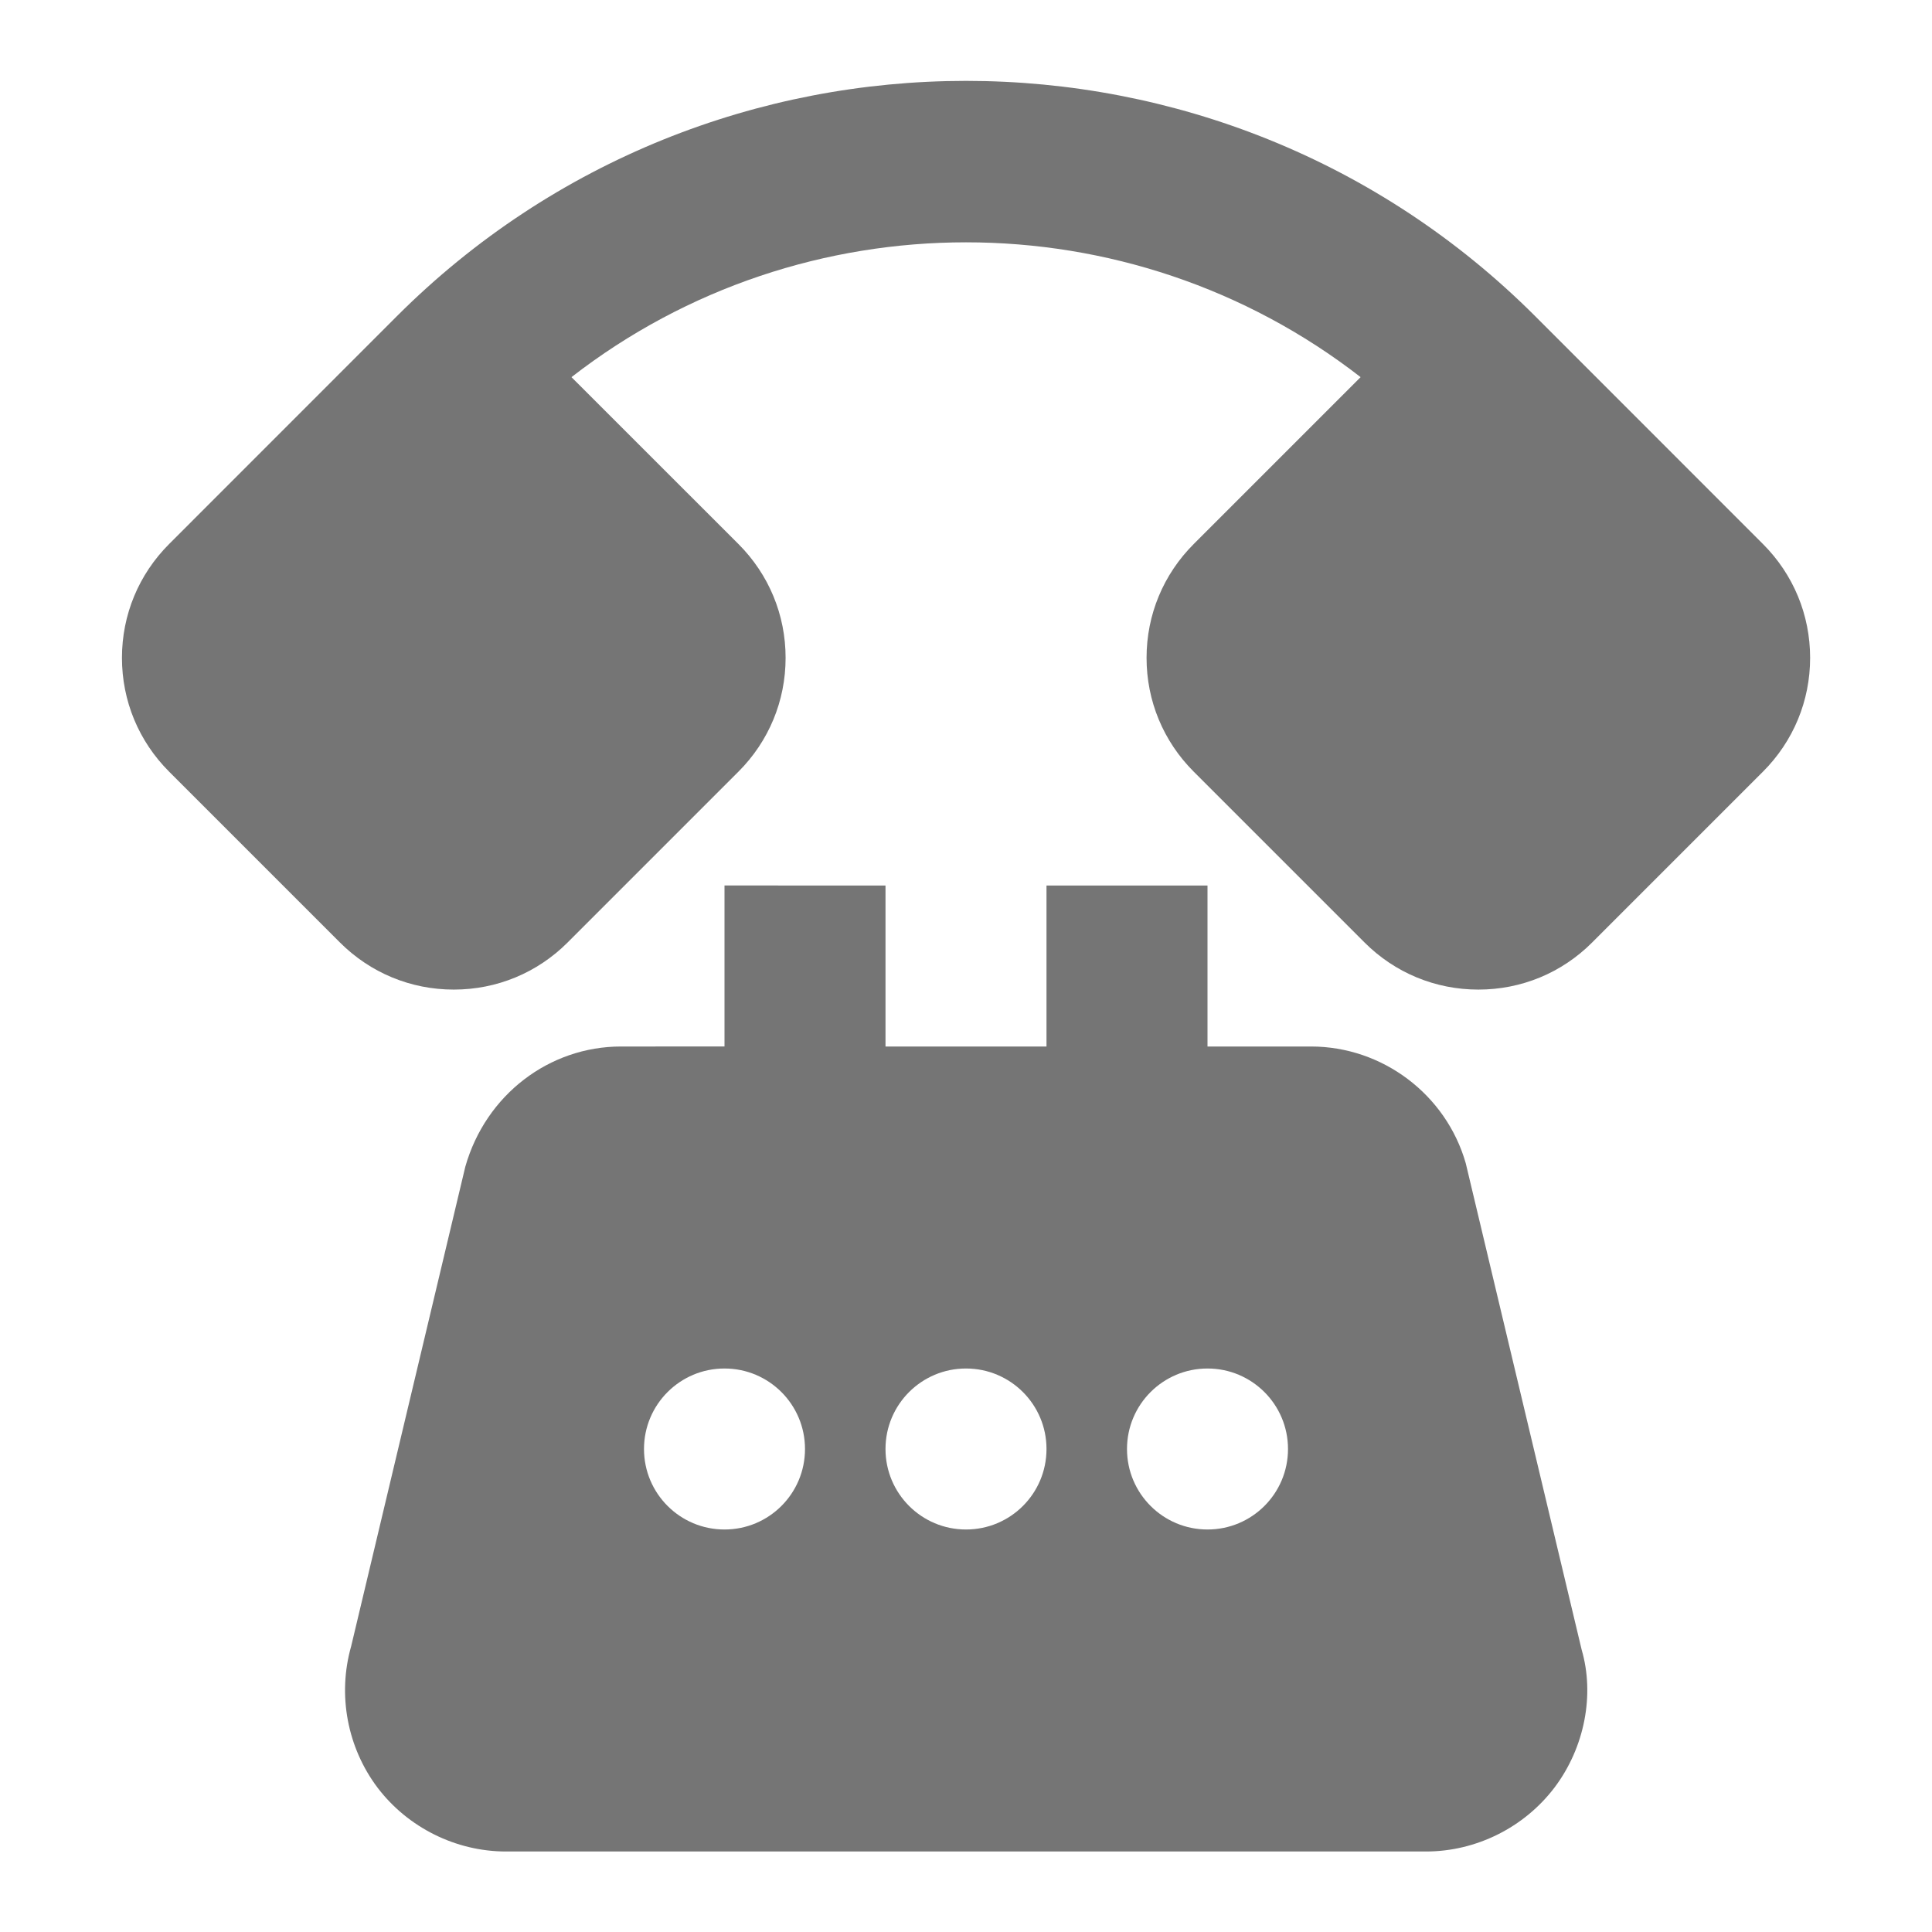 <?xml version="1.0" encoding="utf-8"?>
<!-- Generator: Adobe Illustrator 17.1.0, SVG Export Plug-In . SVG Version: 6.00 Build 0)  -->
<!DOCTYPE svg PUBLIC "-//W3C//DTD SVG 1.1//EN" "http://www.w3.org/Graphics/SVG/1.1/DTD/svg11.dtd">
<svg version="1.1" xmlns="http://www.w3.org/2000/svg" xmlns:xlink="http://www.w3.org/1999/xlink" x="0px" y="0px" width="24px"
	 height="24px" viewBox="0 0 24 24" enable-background="new 0 0 24 24" xml:space="preserve">
<g id="Frame_-_24px">
	<rect fill="none" width="24" height="24"/>
</g>
<g id="Filled_Icons">
	<path fill="#757575" d="M21.9,6.758l-2.828-2.829c-3.899-3.899-10.243-3.899-14.143,0L2.101,6.758
		c-0.378,0.378-0.586,0.88-0.586,1.414c0,0.534,0.208,1.036,0.586,1.414l2.121,2.121c0.378,0.378,0.88,0.586,1.415,0.586
		c0.535,0,1.037-0.208,1.415-0.586l2.121-2.121c0.378-0.378,0.586-0.88,0.586-1.414c0-0.534-0.208-1.036-0.586-1.414L7.099,4.685
		c2.875-2.233,6.928-2.233,9.803,0l-2.073,2.073c-0.378,0.378-0.586,0.88-0.586,1.414c0,0.534,0.208,1.036,0.586,1.414l2.121,2.121
		c0.378,0.378,0.88,0.586,1.415,0.586c0.535,0,1.037-0.208,1.414-0.586L21.9,9.586c0.378-0.378,0.586-0.88,0.586-1.414
		C22.486,7.638,22.278,7.136,21.9,6.758z"/>
	<path fill="#757575" d="M19.648,20.494l-1.44-6.044C17.964,13.596,17.173,13,16.286,13H15v-2h-2v2h-2v-2H9v2H7.714
		c-0.889,0-1.68,0.598-1.934,1.494l-1.418,5.957c-0.171,0.601-0.049,1.256,0.328,1.756C5.067,22.703,5.664,23,6.286,23h11.428
		c0.622,0,1.219-0.297,1.597-0.795C19.688,21.705,19.81,21.049,19.648,20.494z M9,19c-0.552,0-1-0.447-1-1s0.448-1,1-1
		c0.552,0,1,0.447,1,1S9.553,19,9,19z M12,19c-0.552,0-1-0.447-1-1s0.448-1,1-1c0.552,0,1,0.447,1,1S12.553,19,12,19z M15,19
		c-0.552,0-1-0.447-1-1s0.448-1,1-1c0.552,0,1,0.447,1,1S15.553,19,15,19z"/>
</g>
</svg>

